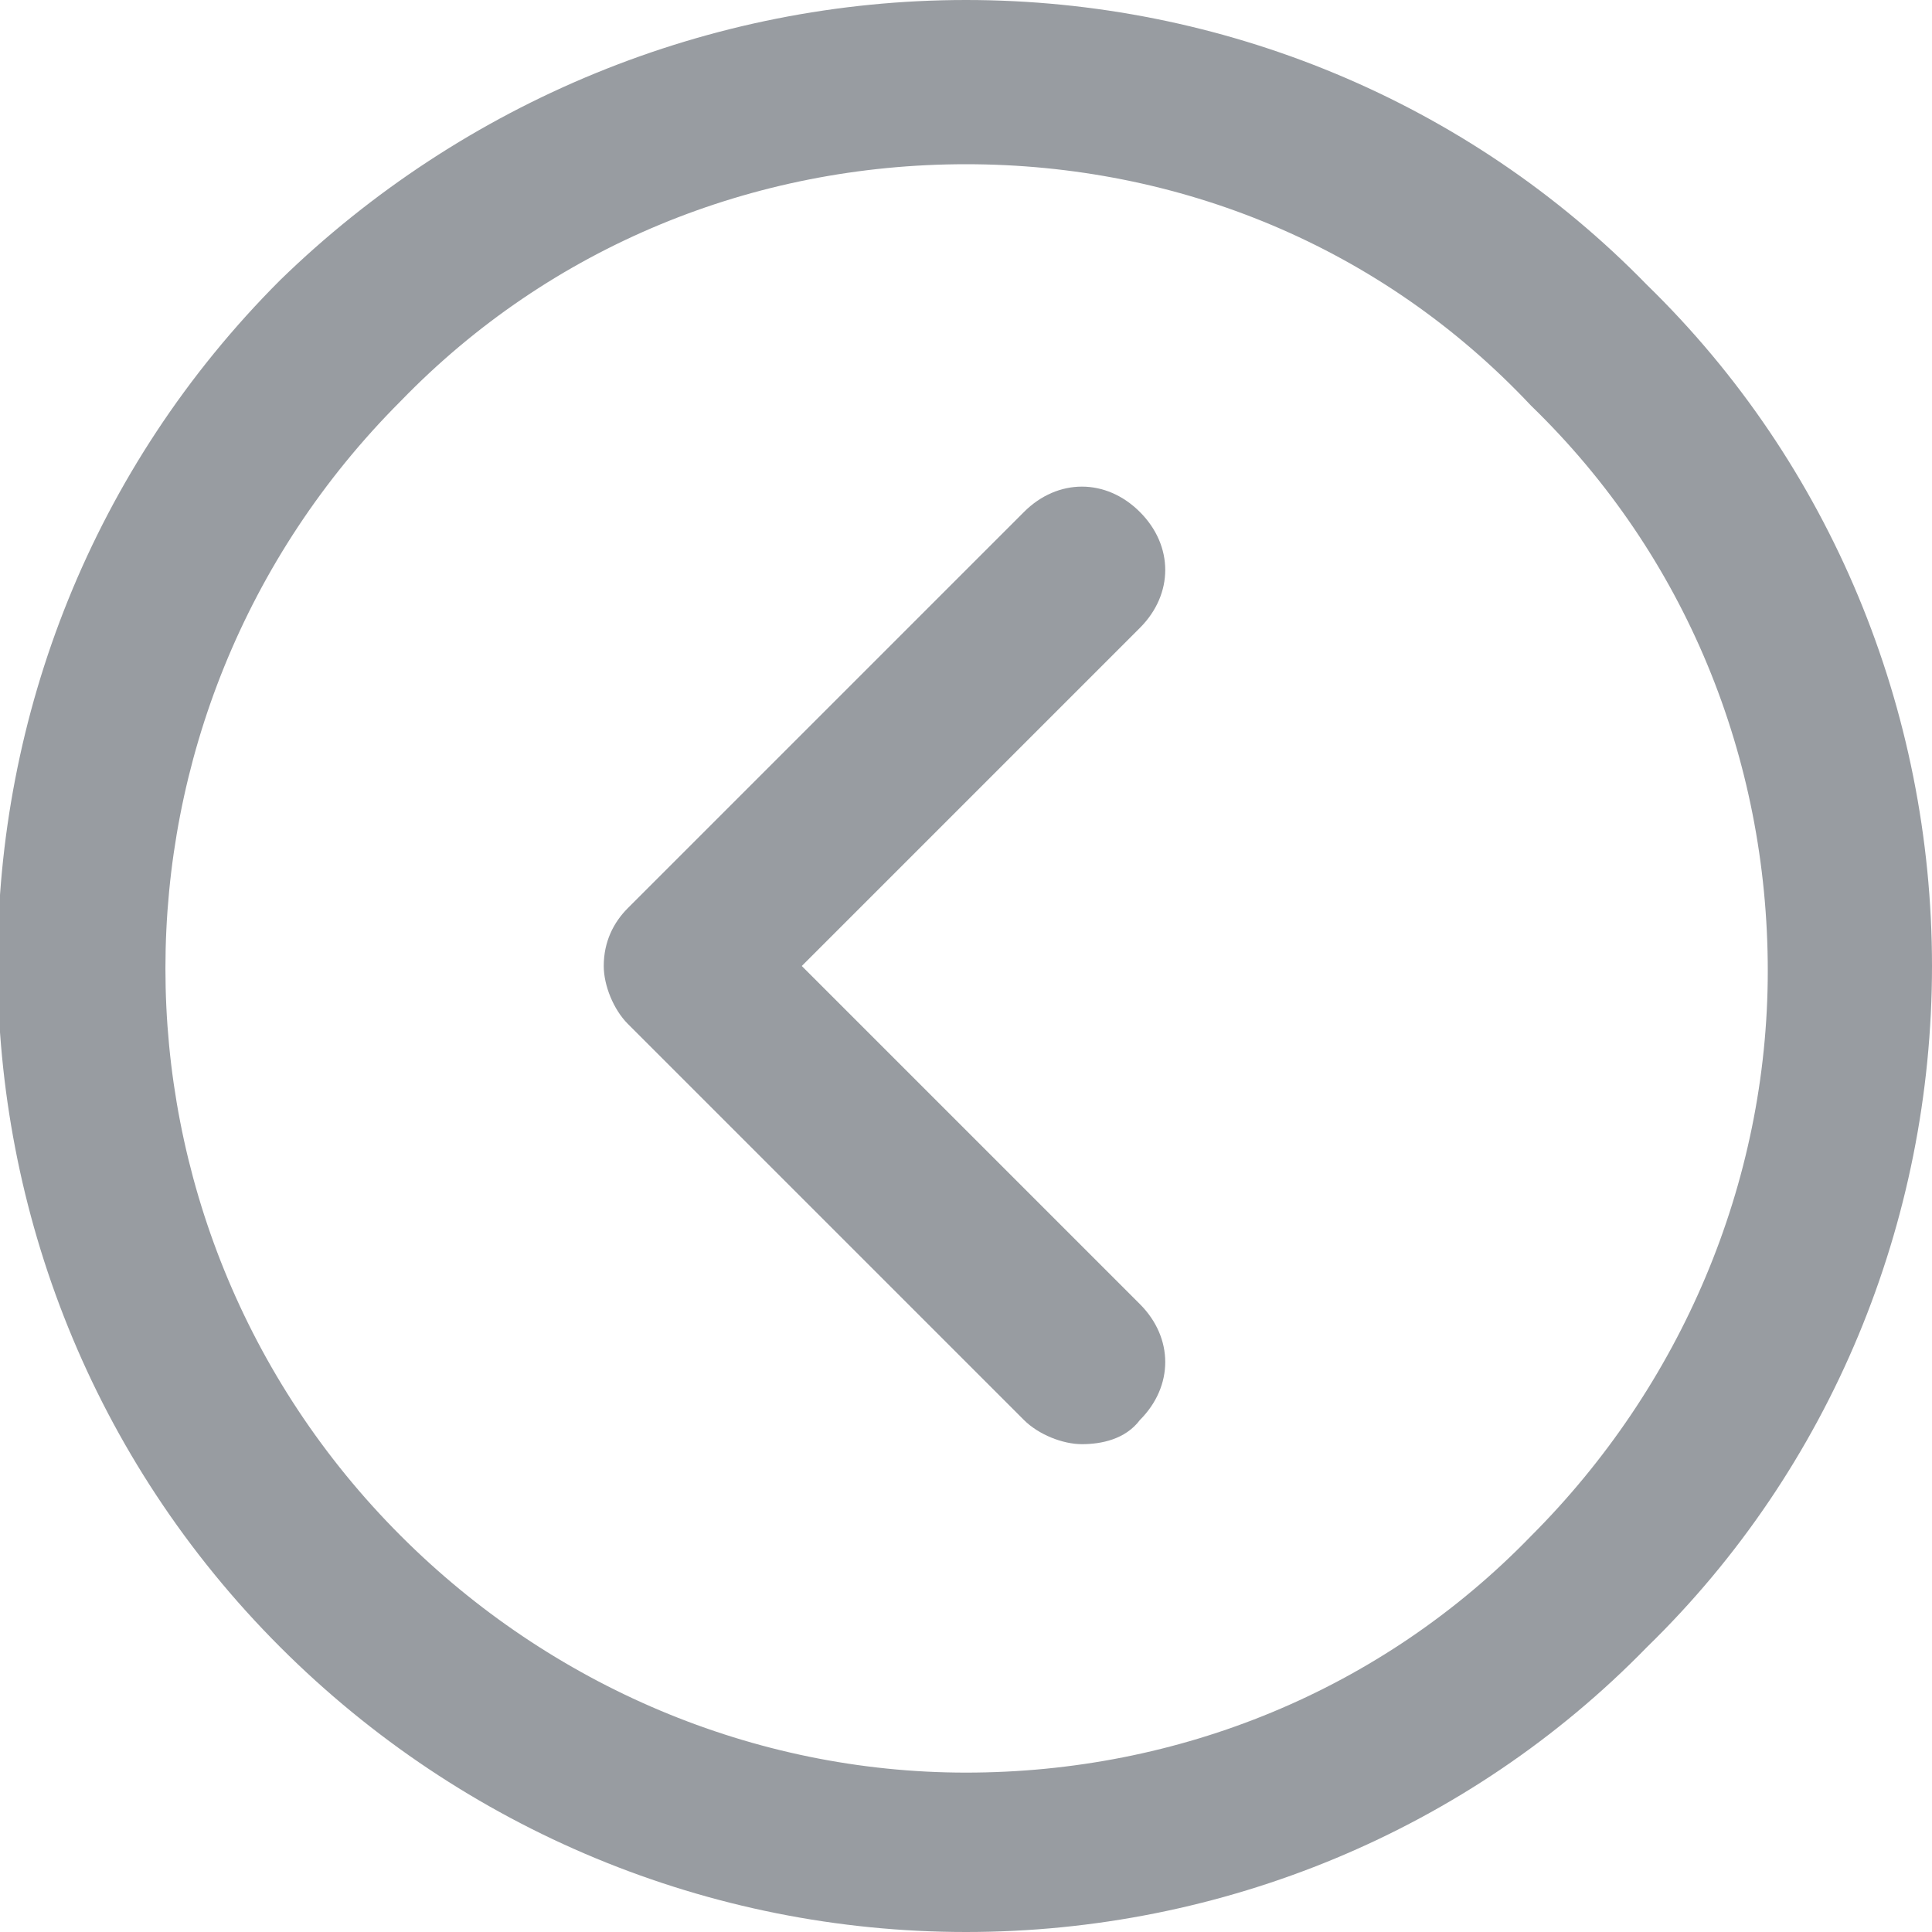 <?xml version="1.0" encoding="utf-8"?>
<!-- Generator: Adobe Illustrator 19.2.0, SVG Export Plug-In . SVG Version: 6.00 Build 0)  -->
<svg version="1.1" id="Layer_1" xmlns="http://www.w3.org/2000/svg" xmlns:xlink="http://www.w3.org/1999/xlink" x="0px" y="0px"
	 viewBox="0 0 40 40" style="enable-background:new 0 0 40 40;" xml:space="preserve">
<style type="text/css">
	.st0{fill:#989CA1;}
</style>
<g>
	<g>
		<path class="st0" d="M20,40L20,40c-5.3,0-10.4-2.1-14.2-5.9c-7.8-7.8-7.8-20.5,0-28.3C9.6,2.1,14.7,0,20,0
			c5.3,0,10.4,2.1,14.1,5.9C37.9,9.6,40,14.7,40,20s-2.1,10.4-5.9,14.1C30.4,37.9,25.3,40,20,40L20,40z M20,3.4
			c-4.4,0-8.6,1.7-11.7,4.9c-6.5,6.5-6.5,17,0,23.5c3.1,3.1,7.3,4.9,11.7,4.9h0c4.4,0,8.6-1.7,11.7-4.9c3.1-3.1,4.9-7.3,4.9-11.7
			s-1.7-8.6-4.9-11.7C28.6,5.1,24.4,3.4,20,3.4L20,3.4z"/>
	</g>
	<g>
		<path class="st0" d="M22.4,29.9c-0.4,0-0.9-0.2-1.2-0.5L13,21.2c-0.3-0.3-0.5-0.8-0.5-1.2c0-0.5,0.2-0.9,0.5-1.2l8.2-8.2
			c0.7-0.7,1.7-0.7,2.4,0c0.7,0.7,0.7,1.7,0,2.4l-7,7l7,7c0.7,0.7,0.7,1.7,0,2.4C23.3,29.8,22.8,29.9,22.4,29.9L22.4,29.9z"/>
	</g>
</g>
</svg>
